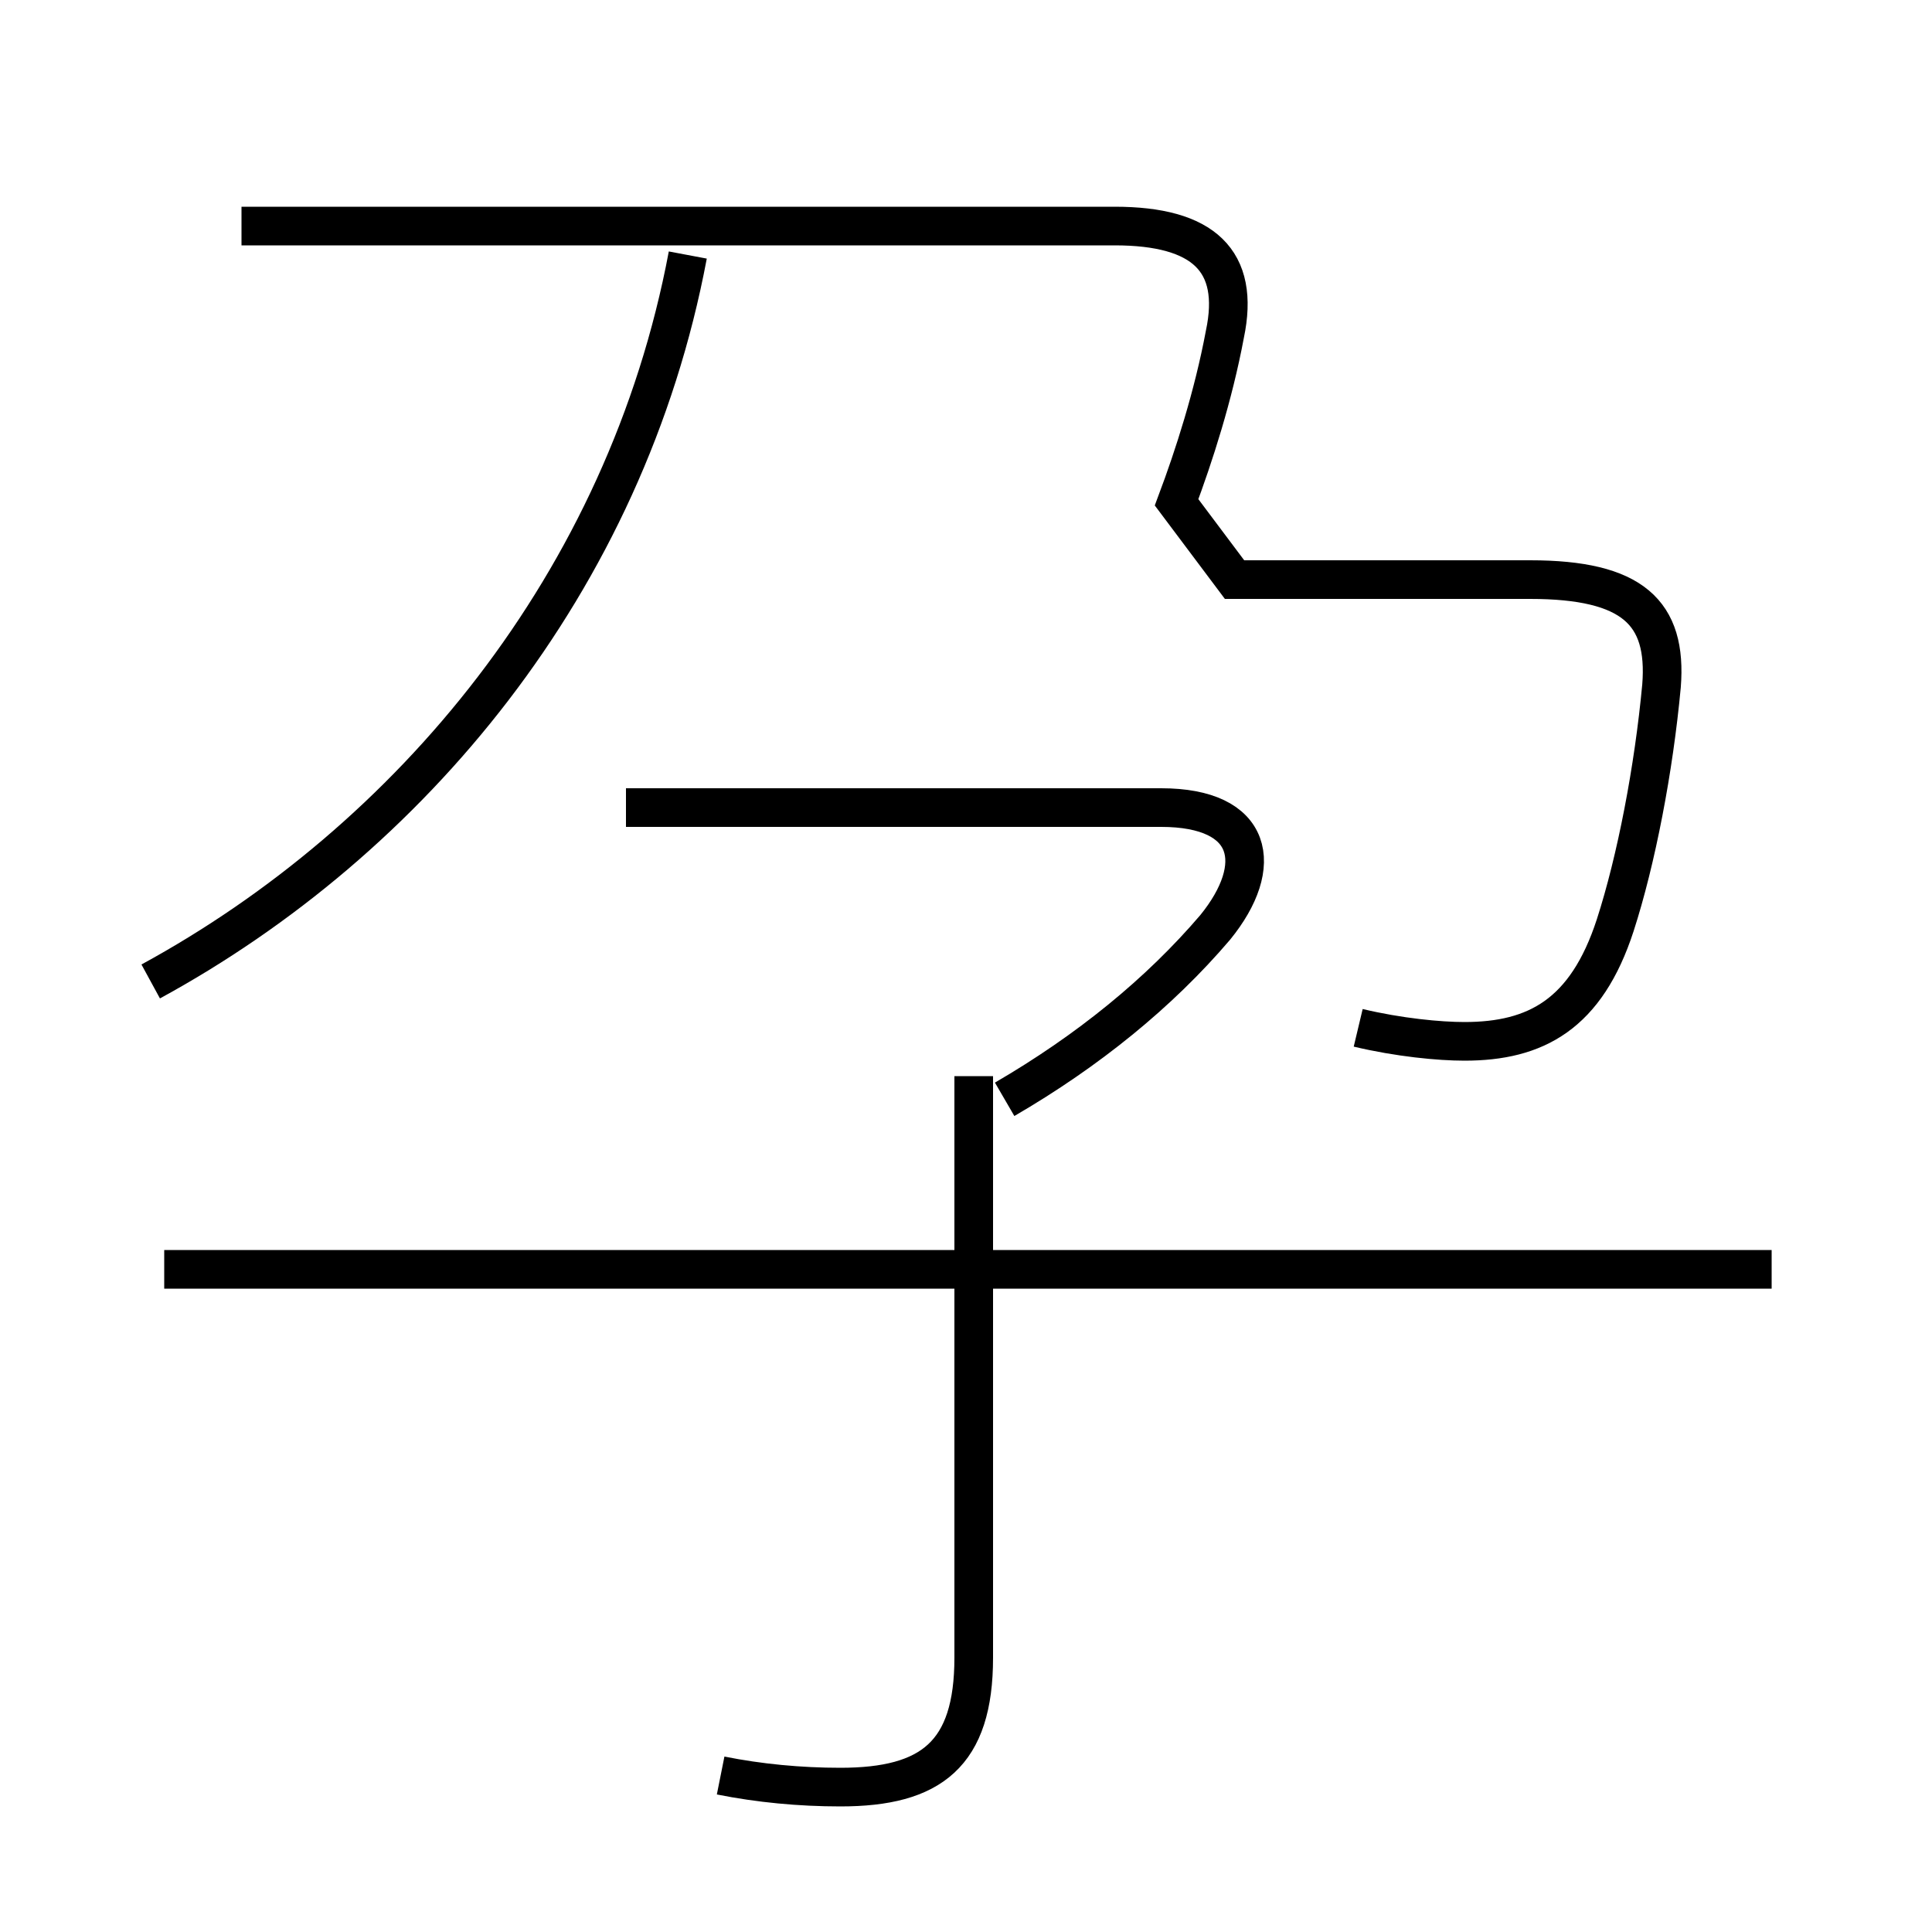 <?xml version='1.0' encoding='utf8'?>
<svg viewBox="0.0 -6.0 50.0 50.0" version="1.1" xmlns="http://www.w3.org/2000/svg">
<rect x="0.0" y="-6.0" width="50.0" height="50.0" fill="#808080" stroke="none"/>
<rect x="-1000" y="-1000" width="2000" height="2000" stroke="white" fill="white"/>
<g style="fill:white;stroke:#000000;  stroke-width:1">
<path d="M 35.15 -17.4 C 36.2 -17.15 37.25 -17.05 37.9 -17.05 C 39.75 -17.05 41.05 -17.75 41.8 -20.05 C 42.35 -21.75 42.8 -24.1 43.0 -26.25 C 43.15 -28.15 42.25 -29.0 39.6 -29.0 L 31.95 -29.0 L 30.45 -31.0 C 30.9 -32.2 31.4 -33.75 31.7 -35.35 C 32.1 -37.25 31.15 -38.15 28.85 -38.15 L 6.25 -38.15 M 18.65 1.95 C 19.65 2.15 20.7 2.25 21.75 2.25 C 24.1 2.25 25.2 1.4 25.2 -1.1 L 25.2 -16.15 M 45.85 -11.15 L 4.25 -11.15 M 3.9 -18.6 C 10.6 -22.25 16.2 -28.9 17.8 -37.4 M 26.0 -15.55 C 28.15 -16.8 30.0 -18.3 31.45 -20.0 C 32.75 -21.6 32.45 -23.1 30.05 -23.1 L 16.2 -23.1" transform="translate(0.0 38.0)" />
</g>
</svg>